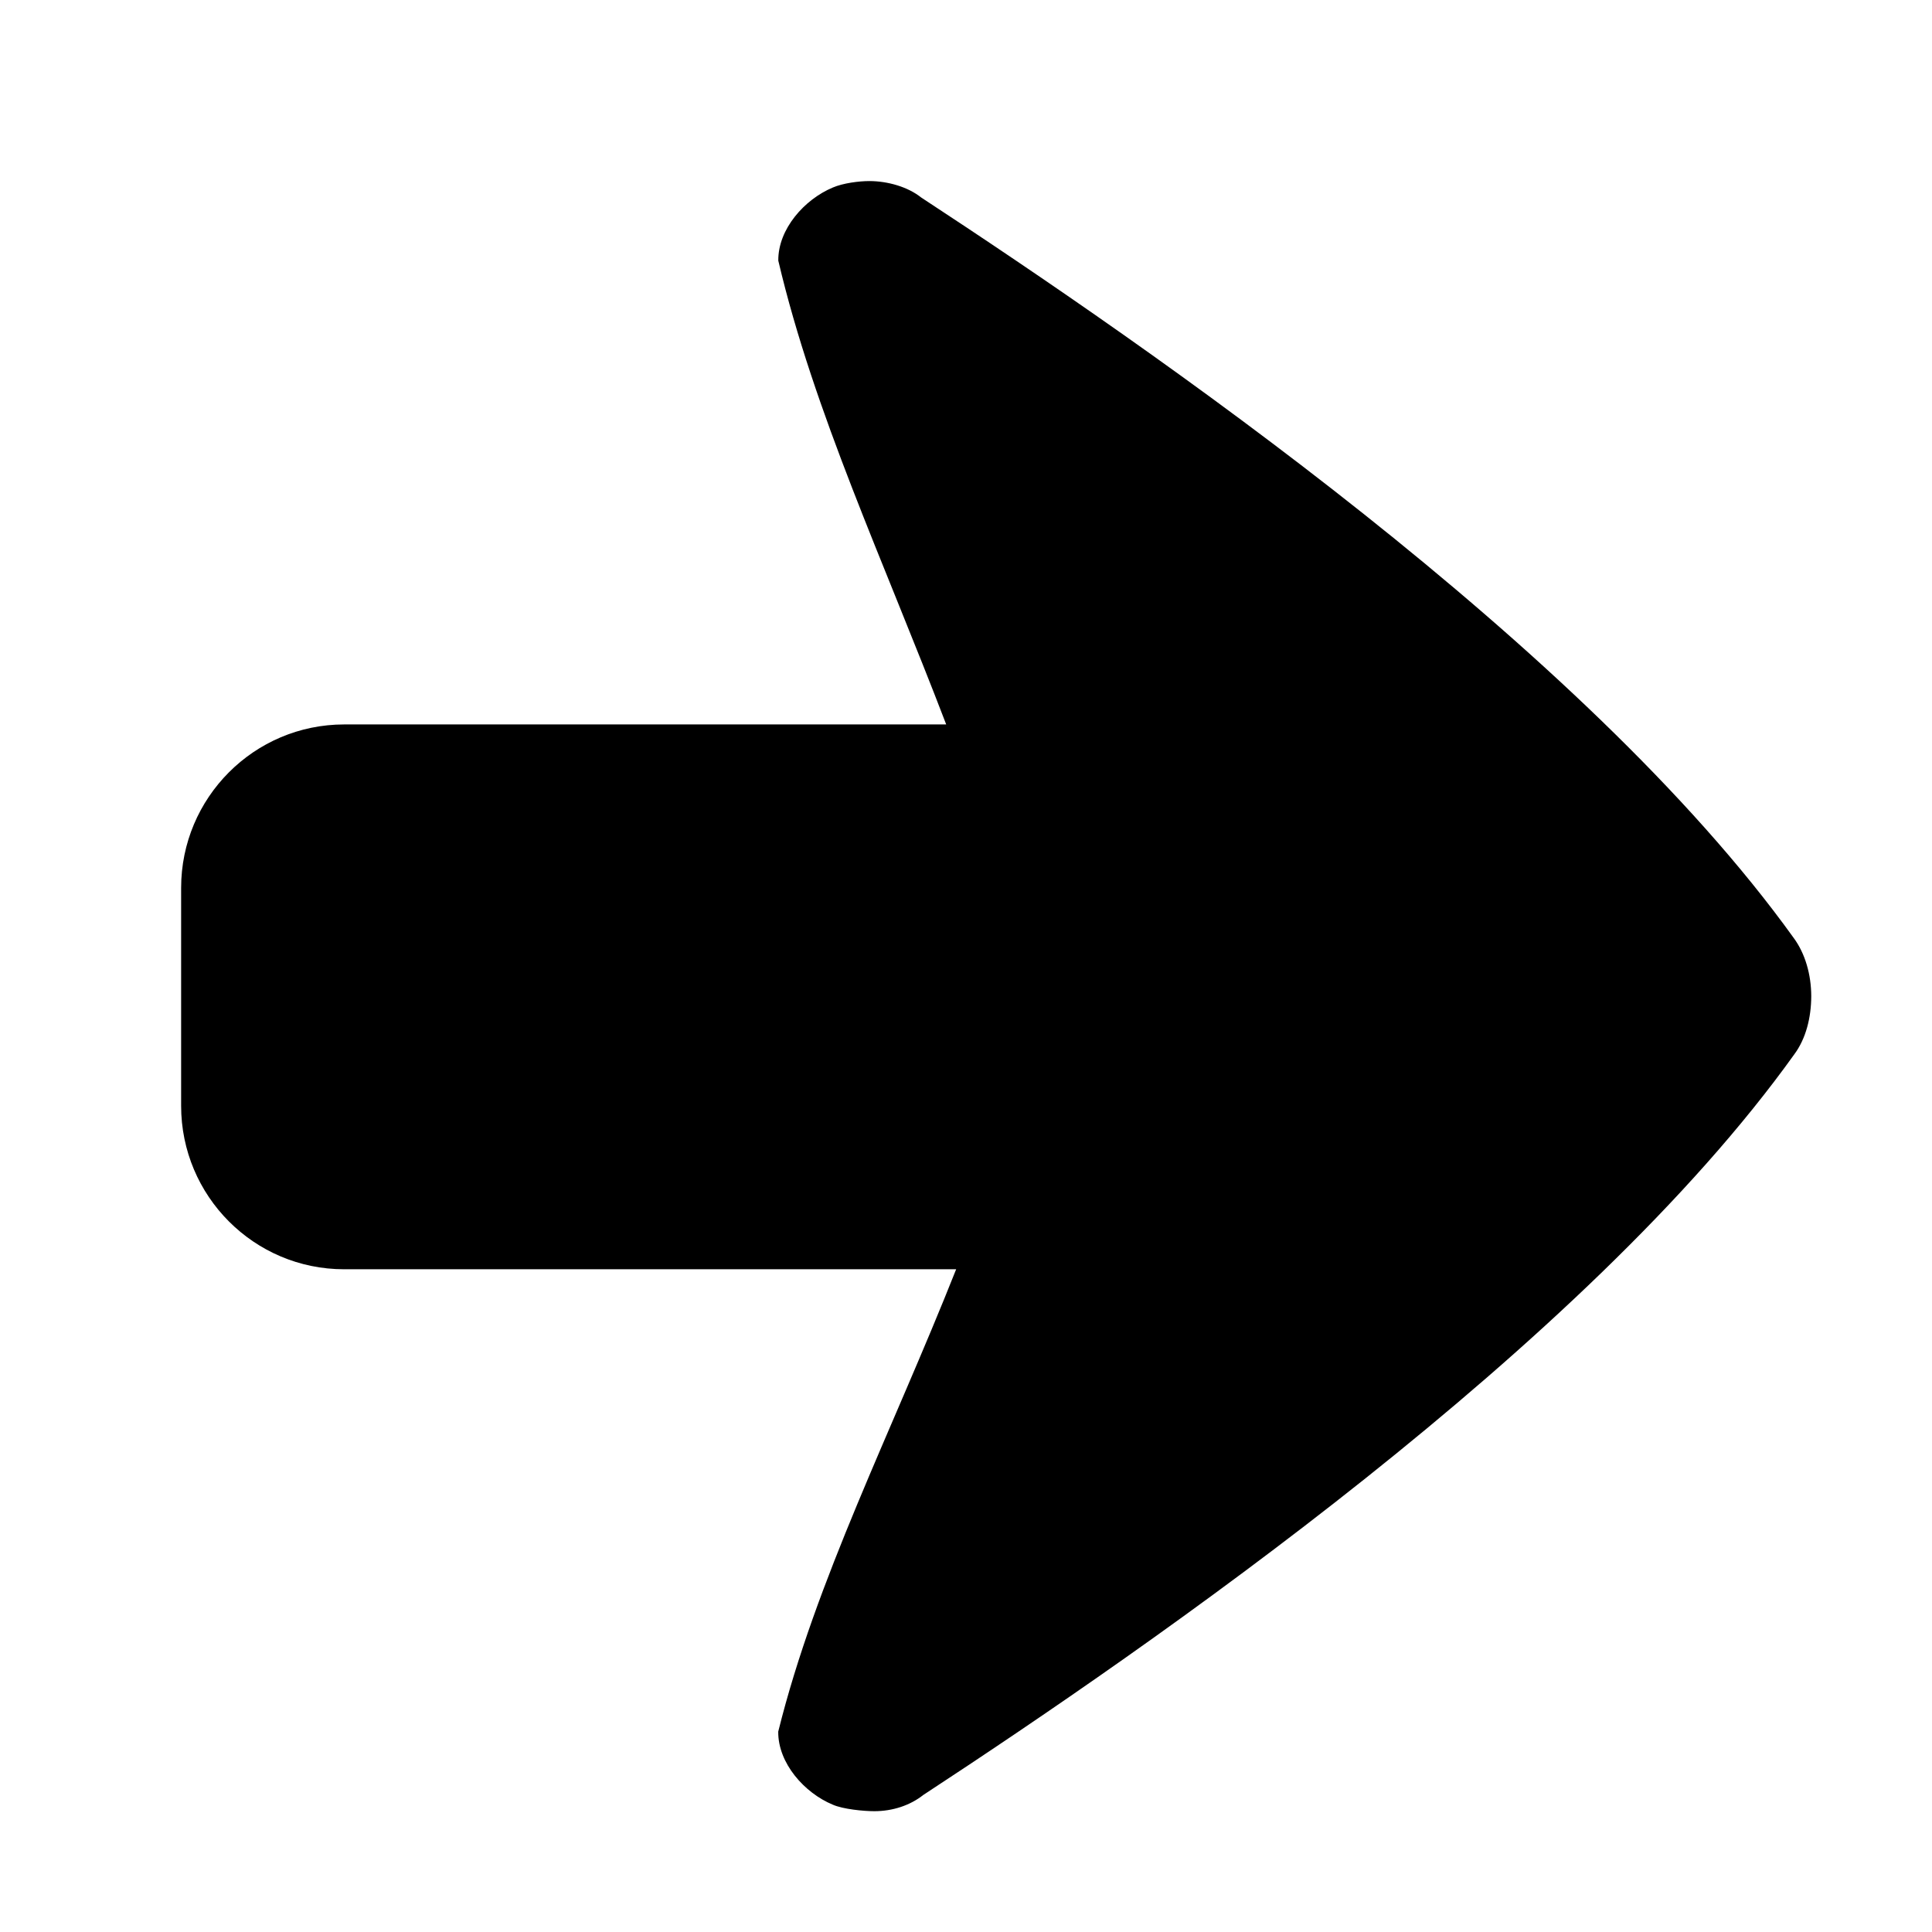 <svg xmlns="http://www.w3.org/2000/svg" width="32" height="32" viewBox="0 0 32 32">
    <path d="M29.712,15.539c-3.473-4.836-10.704-9.808-14.456-12.269
        c-0.218-0.174-0.55-0.27-0.854-0.271c-0.177,0-0.438,0.034-0.608,0.107c-0.468,0.195-0.908,0.687-0.903,1.211
        c0.59,2.51,1.748,4.982,2.781,7.682H5.7C4.209,12,3,13.212,3,14.707v3.609c0,1.495,1.209,2.707,2.7,2.707h10.137
        c-1.07,2.698-2.324,5.148-2.947,7.658c-0.005,0.524,0.435,1.016,0.903,1.21c0.17,0.075,0.51,0.108,0.688,0.108
        c0.304,0,0.594-0.096,0.812-0.269c3.75-2.457,10.974-7.44,14.429-12.271c0.188-0.255,0.277-0.6,0.278-0.96
        C29.999,16.141,29.899,15.794,29.712,15.539z"/>
</svg>

